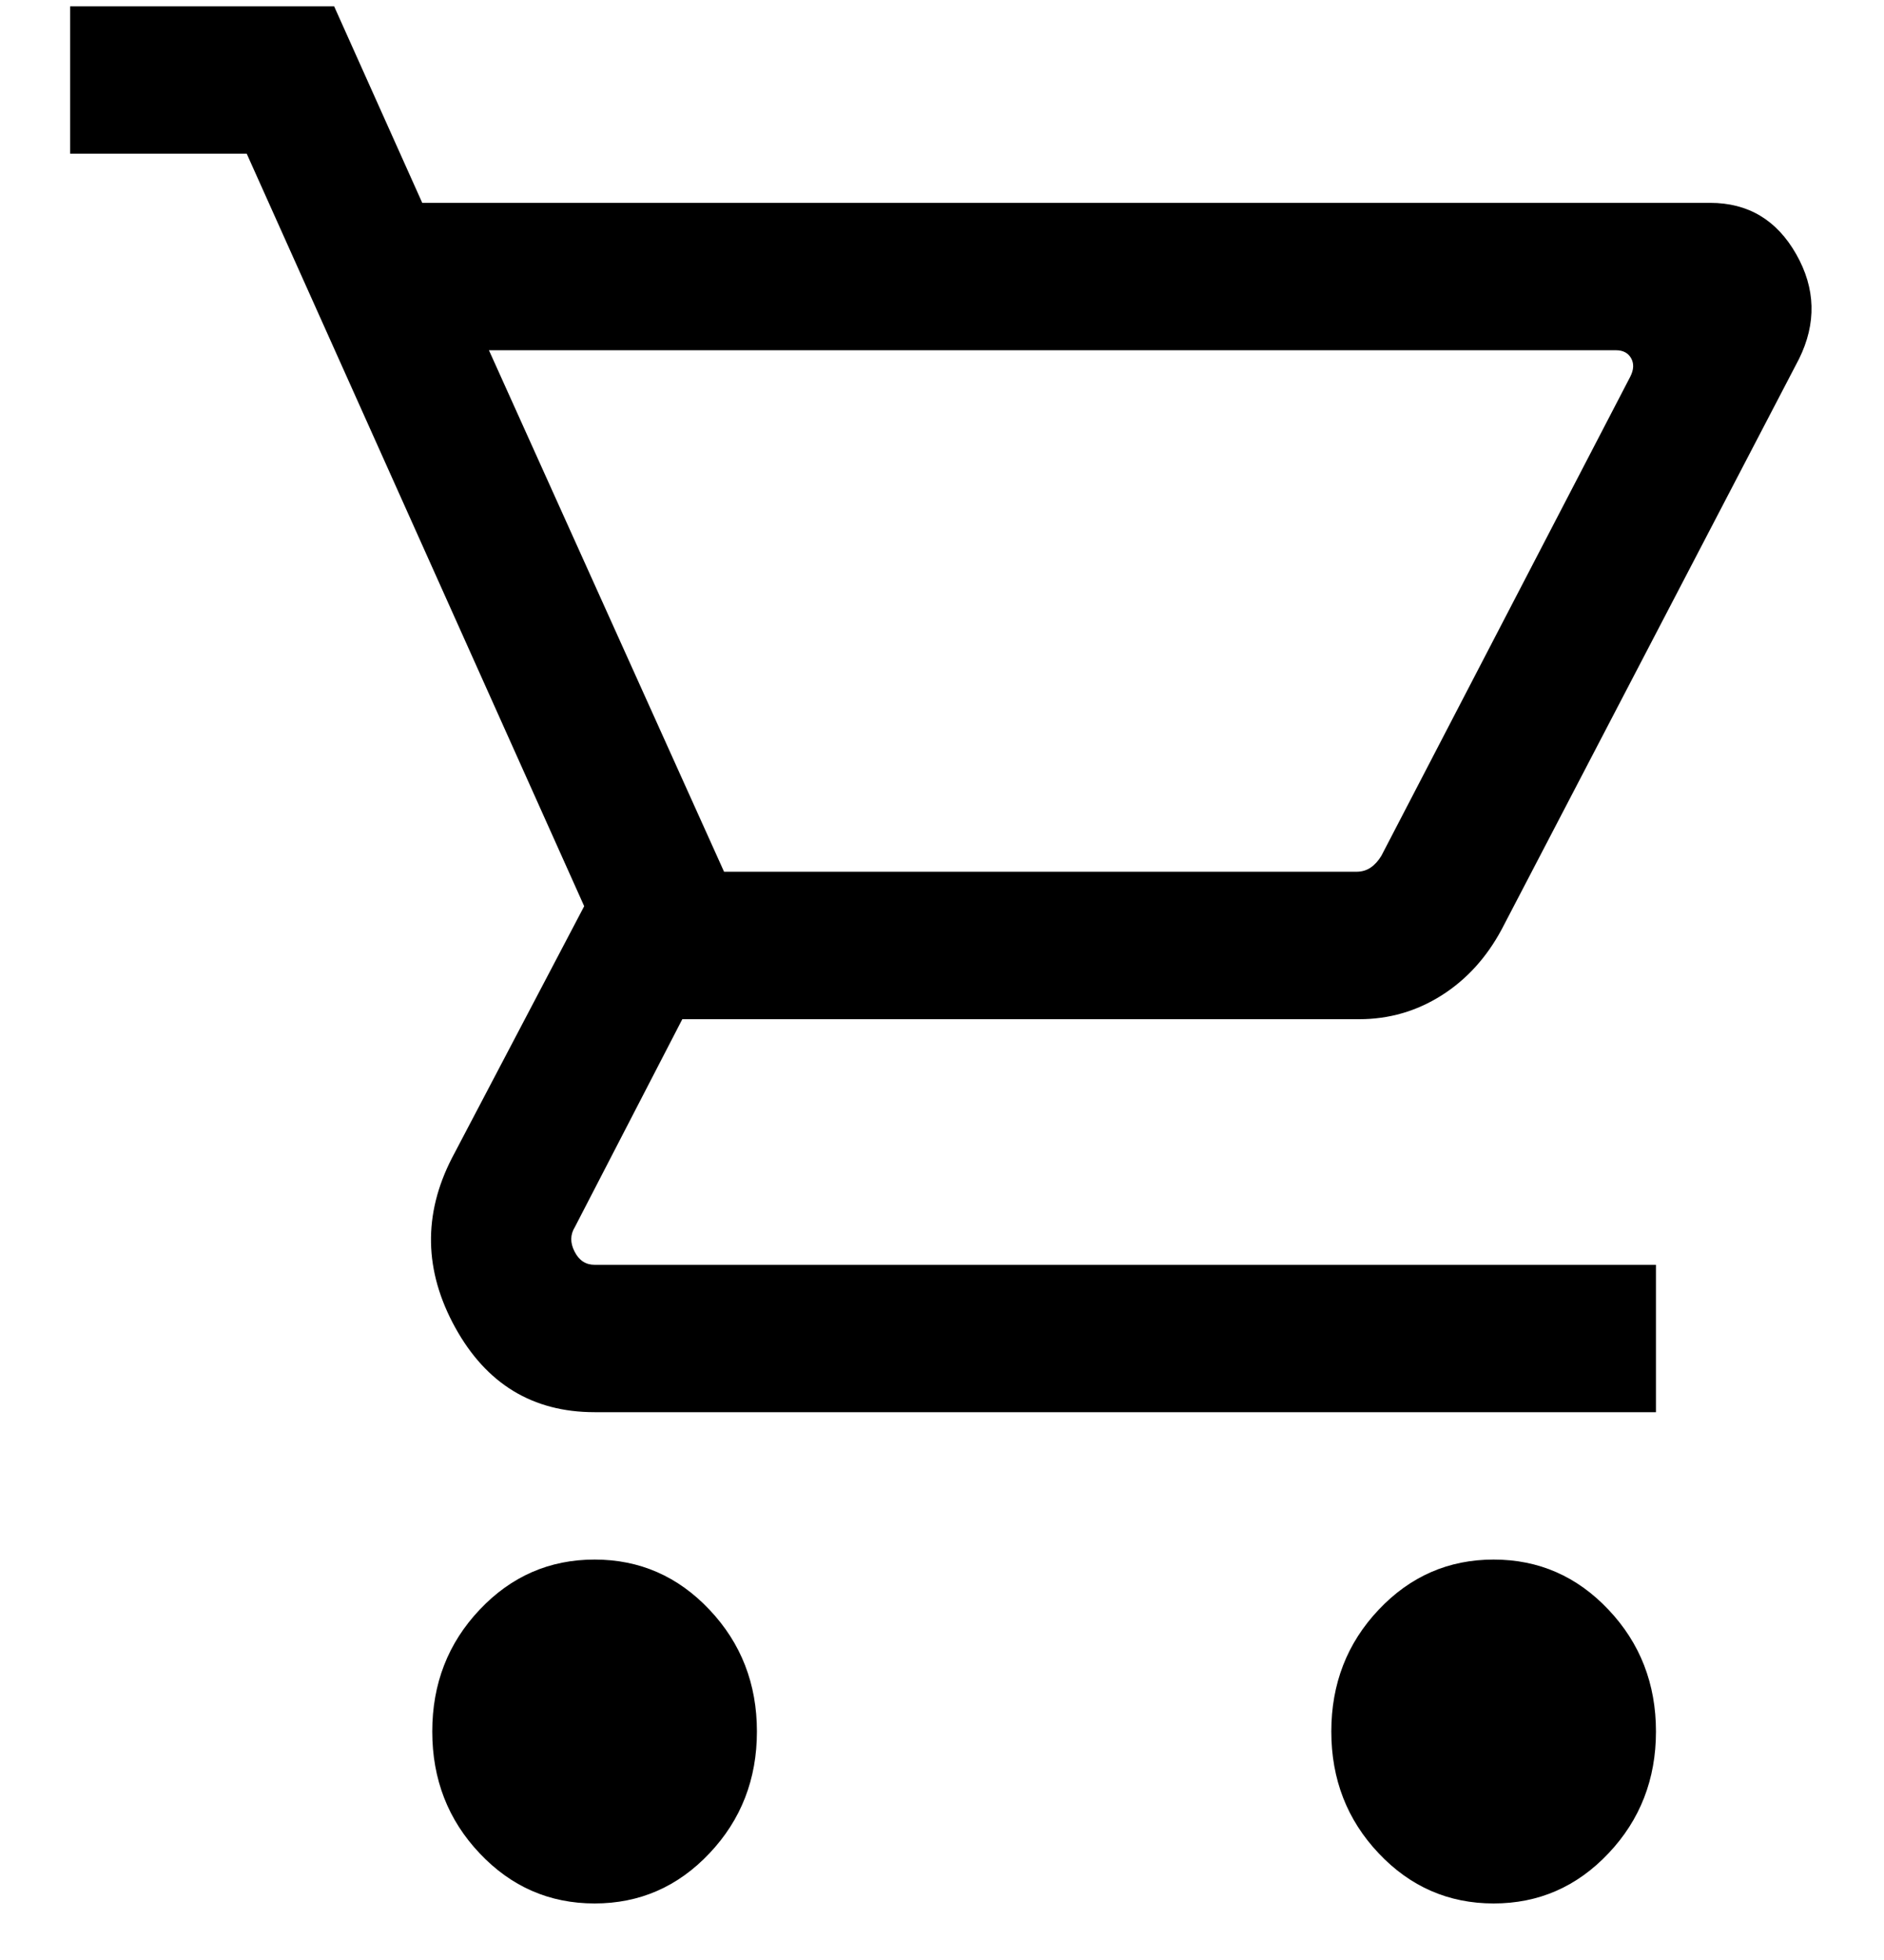 <svg width="25" height="26" viewBox="0 0 25 26" fill="none" xmlns="http://www.w3.org/2000/svg">
<path id="carrinho" d="M7.89 25.25C7.292 25.25 6.783 25.028 6.364 24.584C5.945 24.141 5.736 23.602 5.736 22.969C5.736 22.336 5.945 21.797 6.364 21.354C6.783 20.91 7.292 20.688 7.89 20.688C8.488 20.688 8.996 20.91 9.415 21.354C9.834 21.797 10.044 22.336 10.044 22.969C10.044 23.602 9.834 24.141 9.415 24.584C8.996 25.028 8.488 25.25 7.89 25.25ZM19.82 25.25C19.222 25.25 18.713 25.028 18.294 24.584C17.875 24.141 17.666 23.602 17.666 22.969C17.666 22.336 17.875 21.797 18.294 21.354C18.713 20.91 19.222 20.688 19.82 20.688C20.418 20.688 20.926 20.91 21.345 21.354C21.764 21.797 21.974 22.336 21.974 22.969C21.974 23.602 21.764 24.141 21.345 24.584C20.926 25.028 20.418 25.25 19.82 25.25ZM6.488 4.646L9.608 11.564H17.999C18.07 11.564 18.134 11.546 18.189 11.508C18.244 11.47 18.291 11.418 18.331 11.351L21.633 4.997C21.68 4.905 21.684 4.824 21.645 4.753C21.605 4.682 21.538 4.646 21.443 4.646H6.488ZM5.603 2.691H22.693C23.197 2.691 23.577 2.918 23.835 3.372C24.093 3.825 24.106 4.289 23.872 4.762L19.928 12.326C19.727 12.702 19.46 12.995 19.128 13.205C18.795 13.415 18.431 13.52 18.035 13.52H9.054L7.629 16.276C7.566 16.377 7.564 16.485 7.624 16.602C7.683 16.719 7.771 16.778 7.89 16.778H21.974V18.733H7.89C7.069 18.733 6.453 18.358 6.04 17.609C5.627 16.859 5.613 16.111 5.996 15.364L7.752 12.021L3.274 2.039H0.931V0.084H4.434L5.603 2.691Z" fill="black"/>
</svg>
